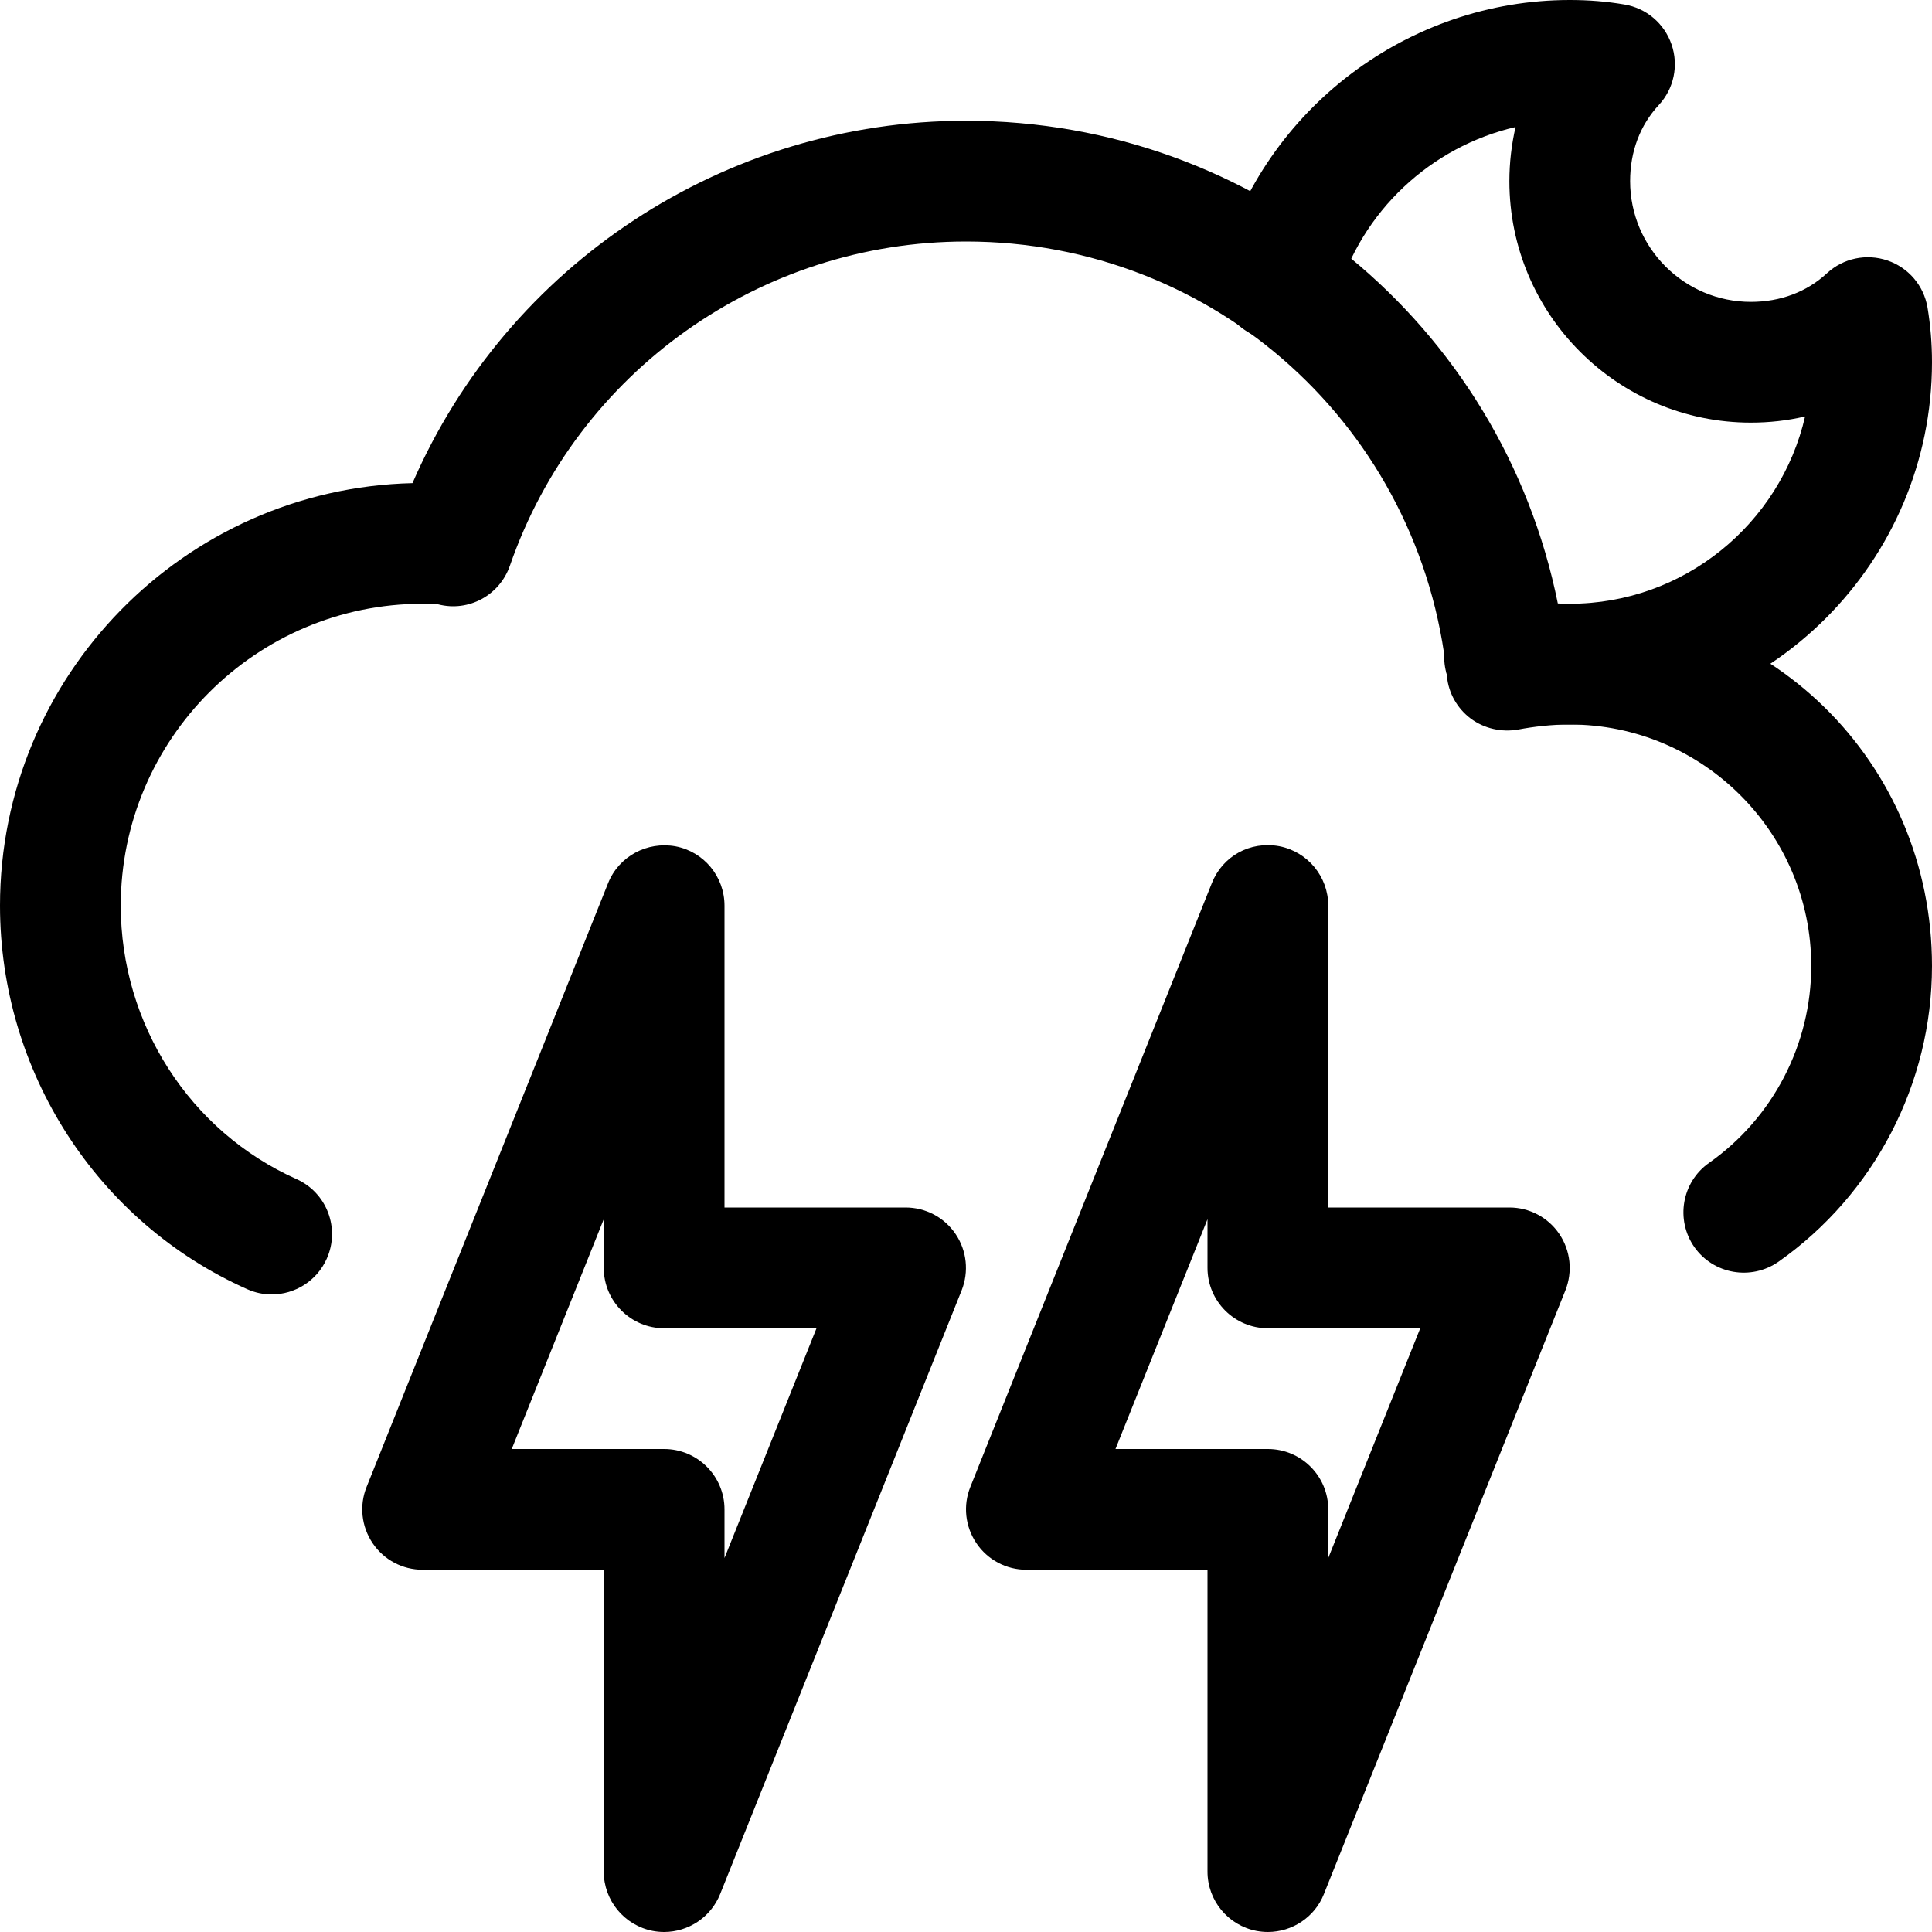 <?xml version="1.0" encoding="utf-8"?>
<!DOCTYPE svg PUBLIC "-//W3C//DTD SVG 1.0//EN" "http://www.w3.org/TR/2001/REC-SVG-20010904/DTD/svg10.dtd">
<svg    fill="#000000" xmlns="http://www.w3.org/2000/svg" xmlns:xlink="http://www.w3.org/1999/xlink" version="1.1" x="0px" y="0px" viewBox="0 0 16 16" style="enable-background:new 0 0 16 16;" xml:space="preserve"><g><path d="M2.25,10.72c-0.068,0-0.137-0.014-0.204-0.044C0.803,10.121,0,8.874,0,7.5c0-1.902,1.525-3.454,3.416-3.499   C4.203,2.191,5.999,1,8,1c2.409,0,4.436,1.688,4.902,4.001C14.65,4.965,16,6.313,16,8c0,0.973-0.476,1.889-1.271,2.449   c-0.227,0.158-0.538,0.104-0.697-0.121c-0.158-0.227-0.104-0.538,0.121-0.697C14.684,9.258,15,8.647,15,8c0-1.103-0.897-2-2-2   c-0.147,0-0.297,0.017-0.428,0.042c-0.137,0.024-0.28-0.008-0.392-0.091c-0.112-0.084-0.184-0.211-0.197-0.35   C11.775,3.548,10.063,2,8,2C6.297,2,4.779,3.079,4.223,4.684C4.138,4.929,3.882,5.07,3.629,5.005C3.606,5,3.54,5,3.5,5   C2.122,5,1,6.122,1,7.5c0,0.98,0.571,1.869,1.454,2.264c0.252,0.112,0.365,0.408,0.252,0.66C2.624,10.609,2.441,10.72,2.25,10.72z"></path><path d="M5.5,16c-0.032,0-0.063-0.003-0.095-0.009C5.17,15.945,5,15.739,5,15.5V13H3.5c-0.166,0-0.321-0.082-0.414-0.22   c-0.093-0.138-0.112-0.312-0.05-0.466l2-5C5.125,7.091,5.36,6.966,5.595,7.009C5.83,7.054,6,7.26,6,7.5V10h1.5   c0.166,0,0.321,0.082,0.414,0.22c0.093,0.138,0.111,0.312,0.05,0.466l-2,5C5.887,15.878,5.701,16,5.5,16z M4.238,12H5.5   C5.776,12,6,12.224,6,12.5v0.403L6.762,11H5.5C5.224,11,5,10.776,5,10.5v-0.403L4.238,12z"></path><path d="M10.5,16c-0.031,0-0.062-0.003-0.095-0.009C10.17,15.945,10,15.739,10,15.5V13H8.5c-0.166,0-0.321-0.082-0.414-0.22   s-0.112-0.312-0.05-0.466l2-5c0.088-0.223,0.316-0.351,0.559-0.306C10.83,7.054,11,7.26,11,7.5V10h1.5   c0.166,0,0.321,0.082,0.414,0.22s0.111,0.312,0.05,0.466l-2,5C10.888,15.878,10.701,16,10.5,16z M9.238,12H10.5   c0.276,0,0.5,0.224,0.5,0.5v0.403L11.762,11H10.5c-0.276,0-0.5-0.224-0.5-0.5v-0.403L9.238,12z"></path></g><path d="M13,6c-0.228,0-0.448-0.025-0.654-0.073c-0.27-0.063-0.436-0.333-0.372-0.602c0.062-0.268,0.331-0.434,0.601-0.372  C12.706,4.984,12.85,5,13,5c0.948,0,1.745-0.664,1.949-1.551C14.804,3.483,14.653,3.5,14.5,3.5c-1.103,0-2-0.897-2-2  c0-0.153,0.018-0.303,0.051-0.448c-0.699,0.162-1.277,0.695-1.48,1.405c-0.076,0.265-0.351,0.416-0.618,0.344  c-0.265-0.076-0.419-0.353-0.343-0.618C10.476,0.897,11.665,0,13,0c0.159,0,0.306,0.012,0.452,0.037  c0.182,0.03,0.331,0.157,0.391,0.331s0.02,0.366-0.105,0.501C13.582,1.037,13.5,1.255,13.5,1.5c0,0.551,0.448,1,1,1  c0.244,0,0.463-0.082,0.63-0.237c0.135-0.125,0.327-0.165,0.501-0.106c0.174,0.059,0.301,0.208,0.332,0.39  C15.987,2.693,16,2.841,16,3C16,4.654,14.654,6,13,6z"></path></svg>